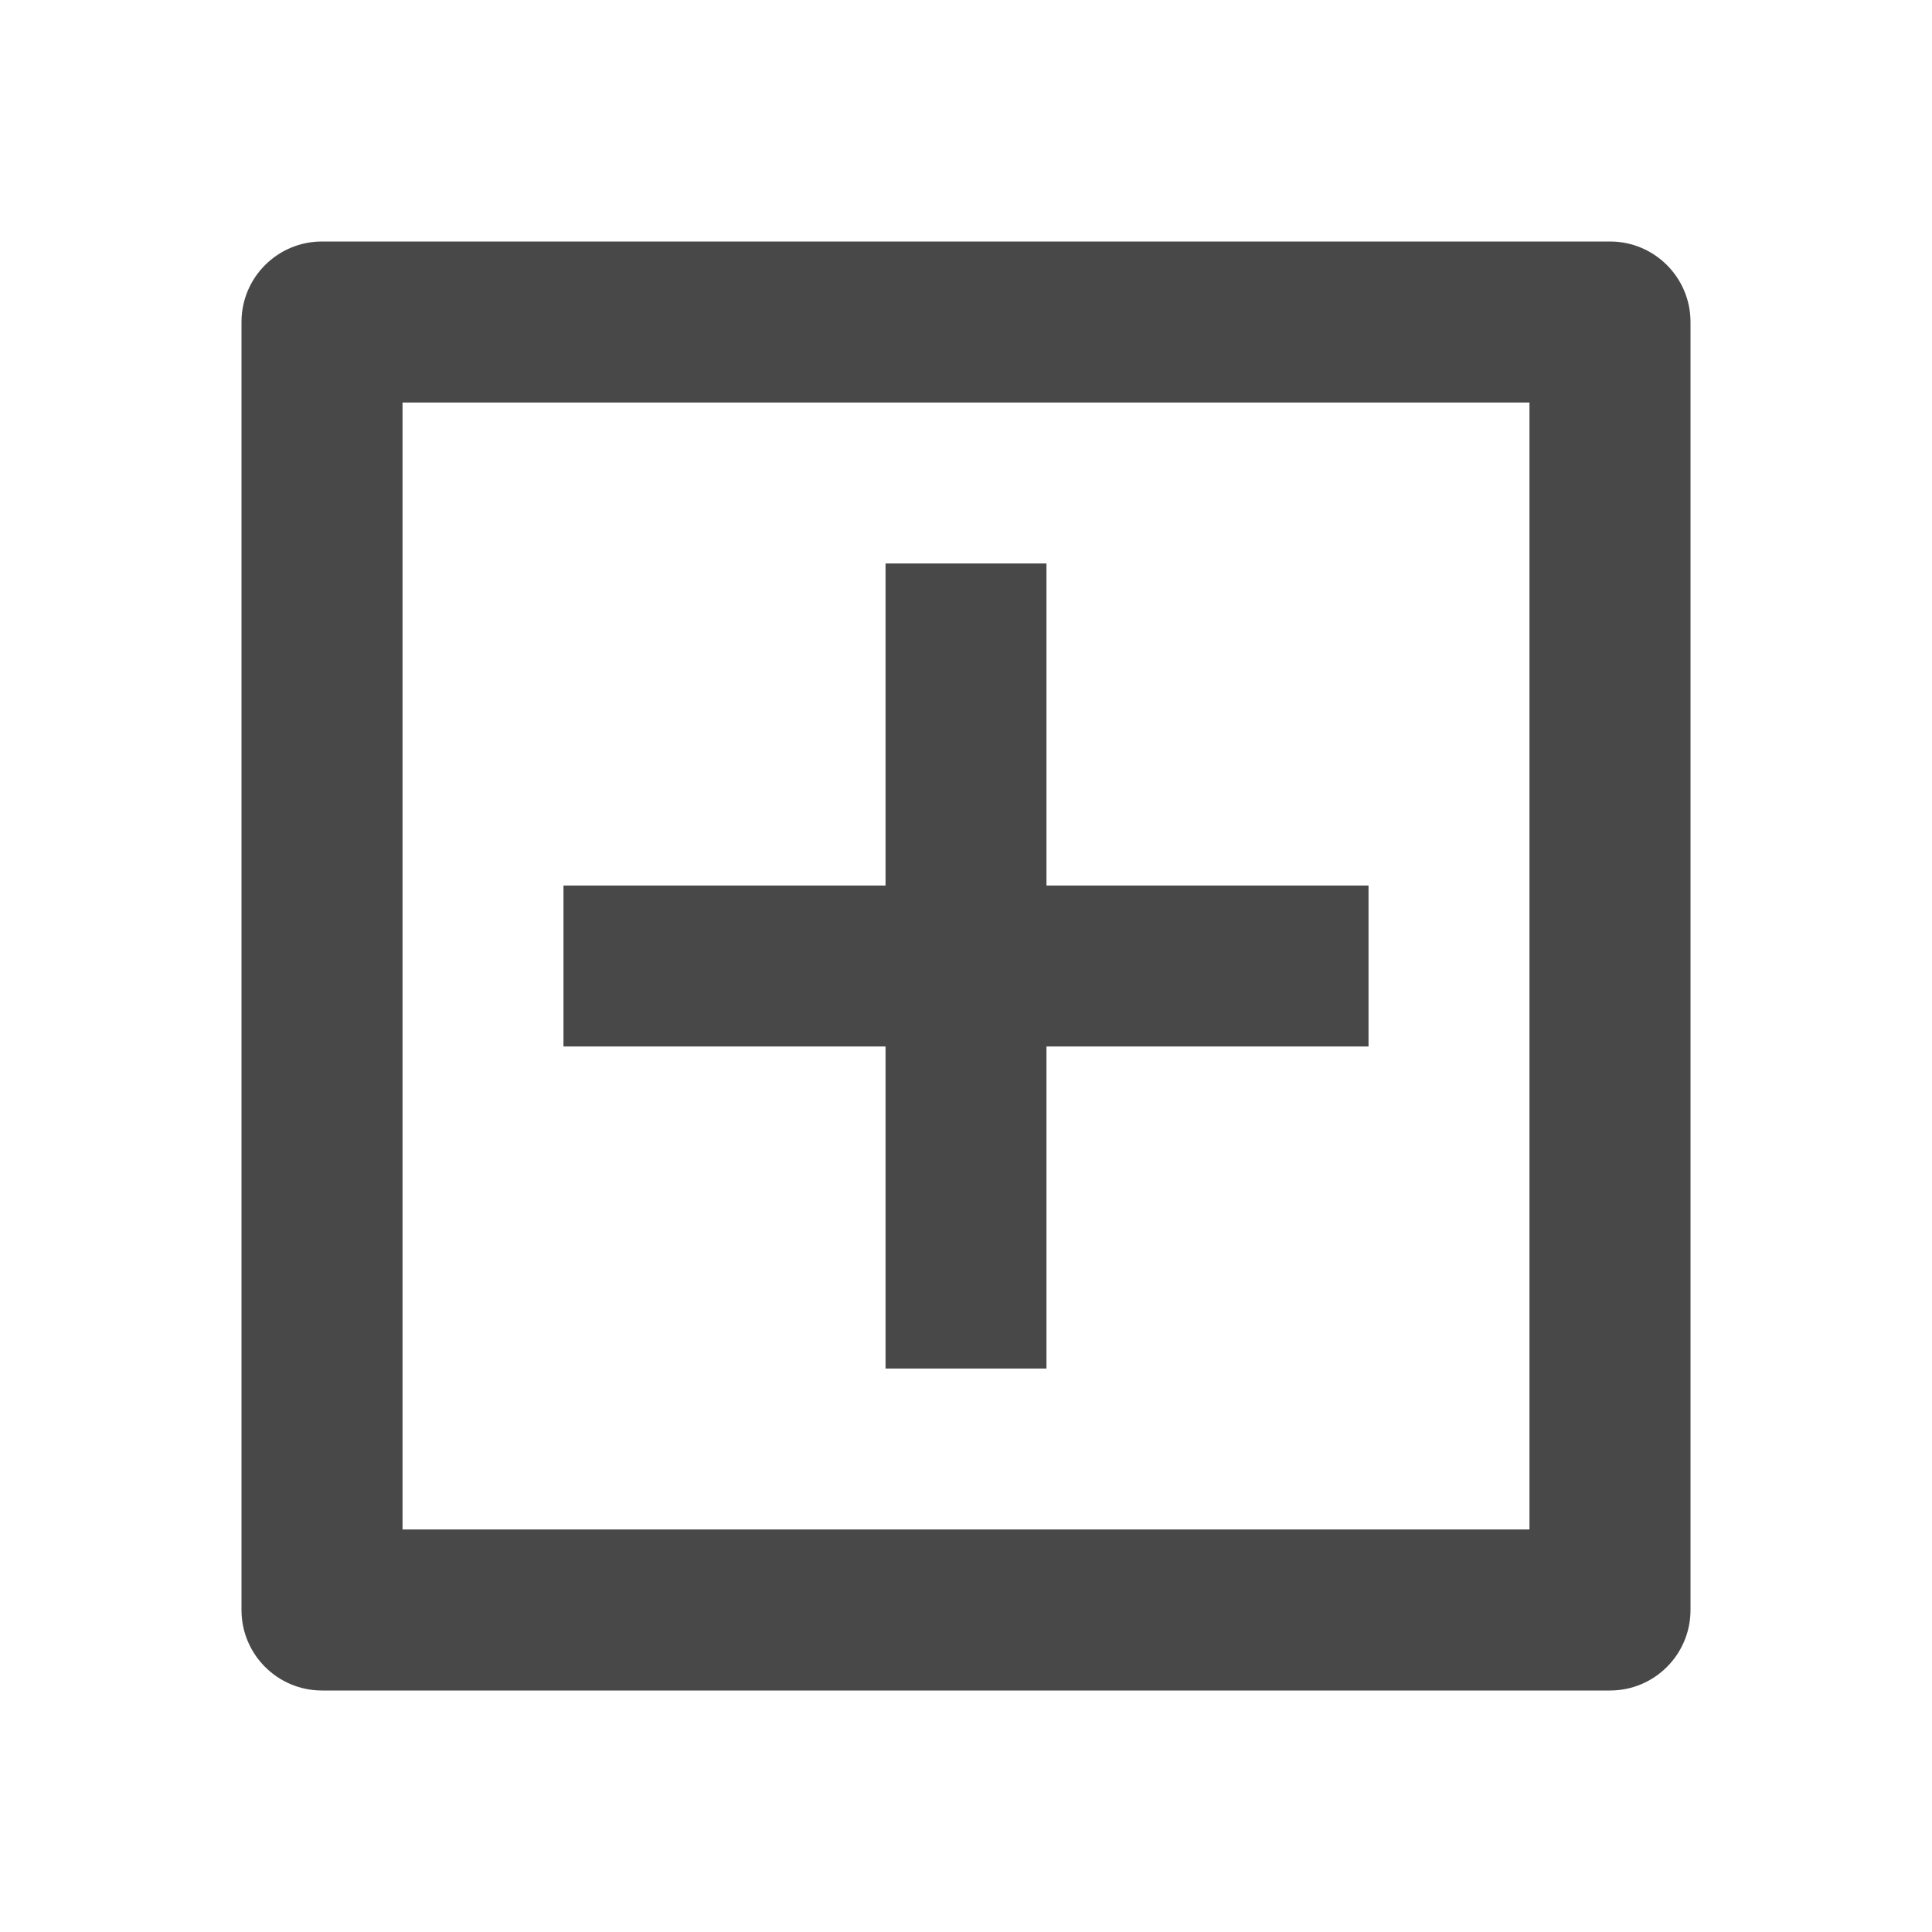 <svg width="20" height="20" viewBox="0 0 20 20" fill="none" xmlns="http://www.w3.org/2000/svg">
<path d="M3.333 2.5H16.667C17.127 2.5 17.5 2.873 17.5 3.333V16.667C17.5 17.127 17.127 17.5 16.667 17.5H3.333C2.873 17.5 2.5 17.127 2.5 16.667V3.333C2.5 2.873 2.873 2.5 3.333 2.5ZM4.167 4.167V15.833H15.833V4.167H4.167ZM9.167 9.167V5.833H10.833V9.167H14.167V10.833H10.833V14.167H9.167V10.833H5.833V9.167H9.167Z" fill="#484848"/>
</svg>
